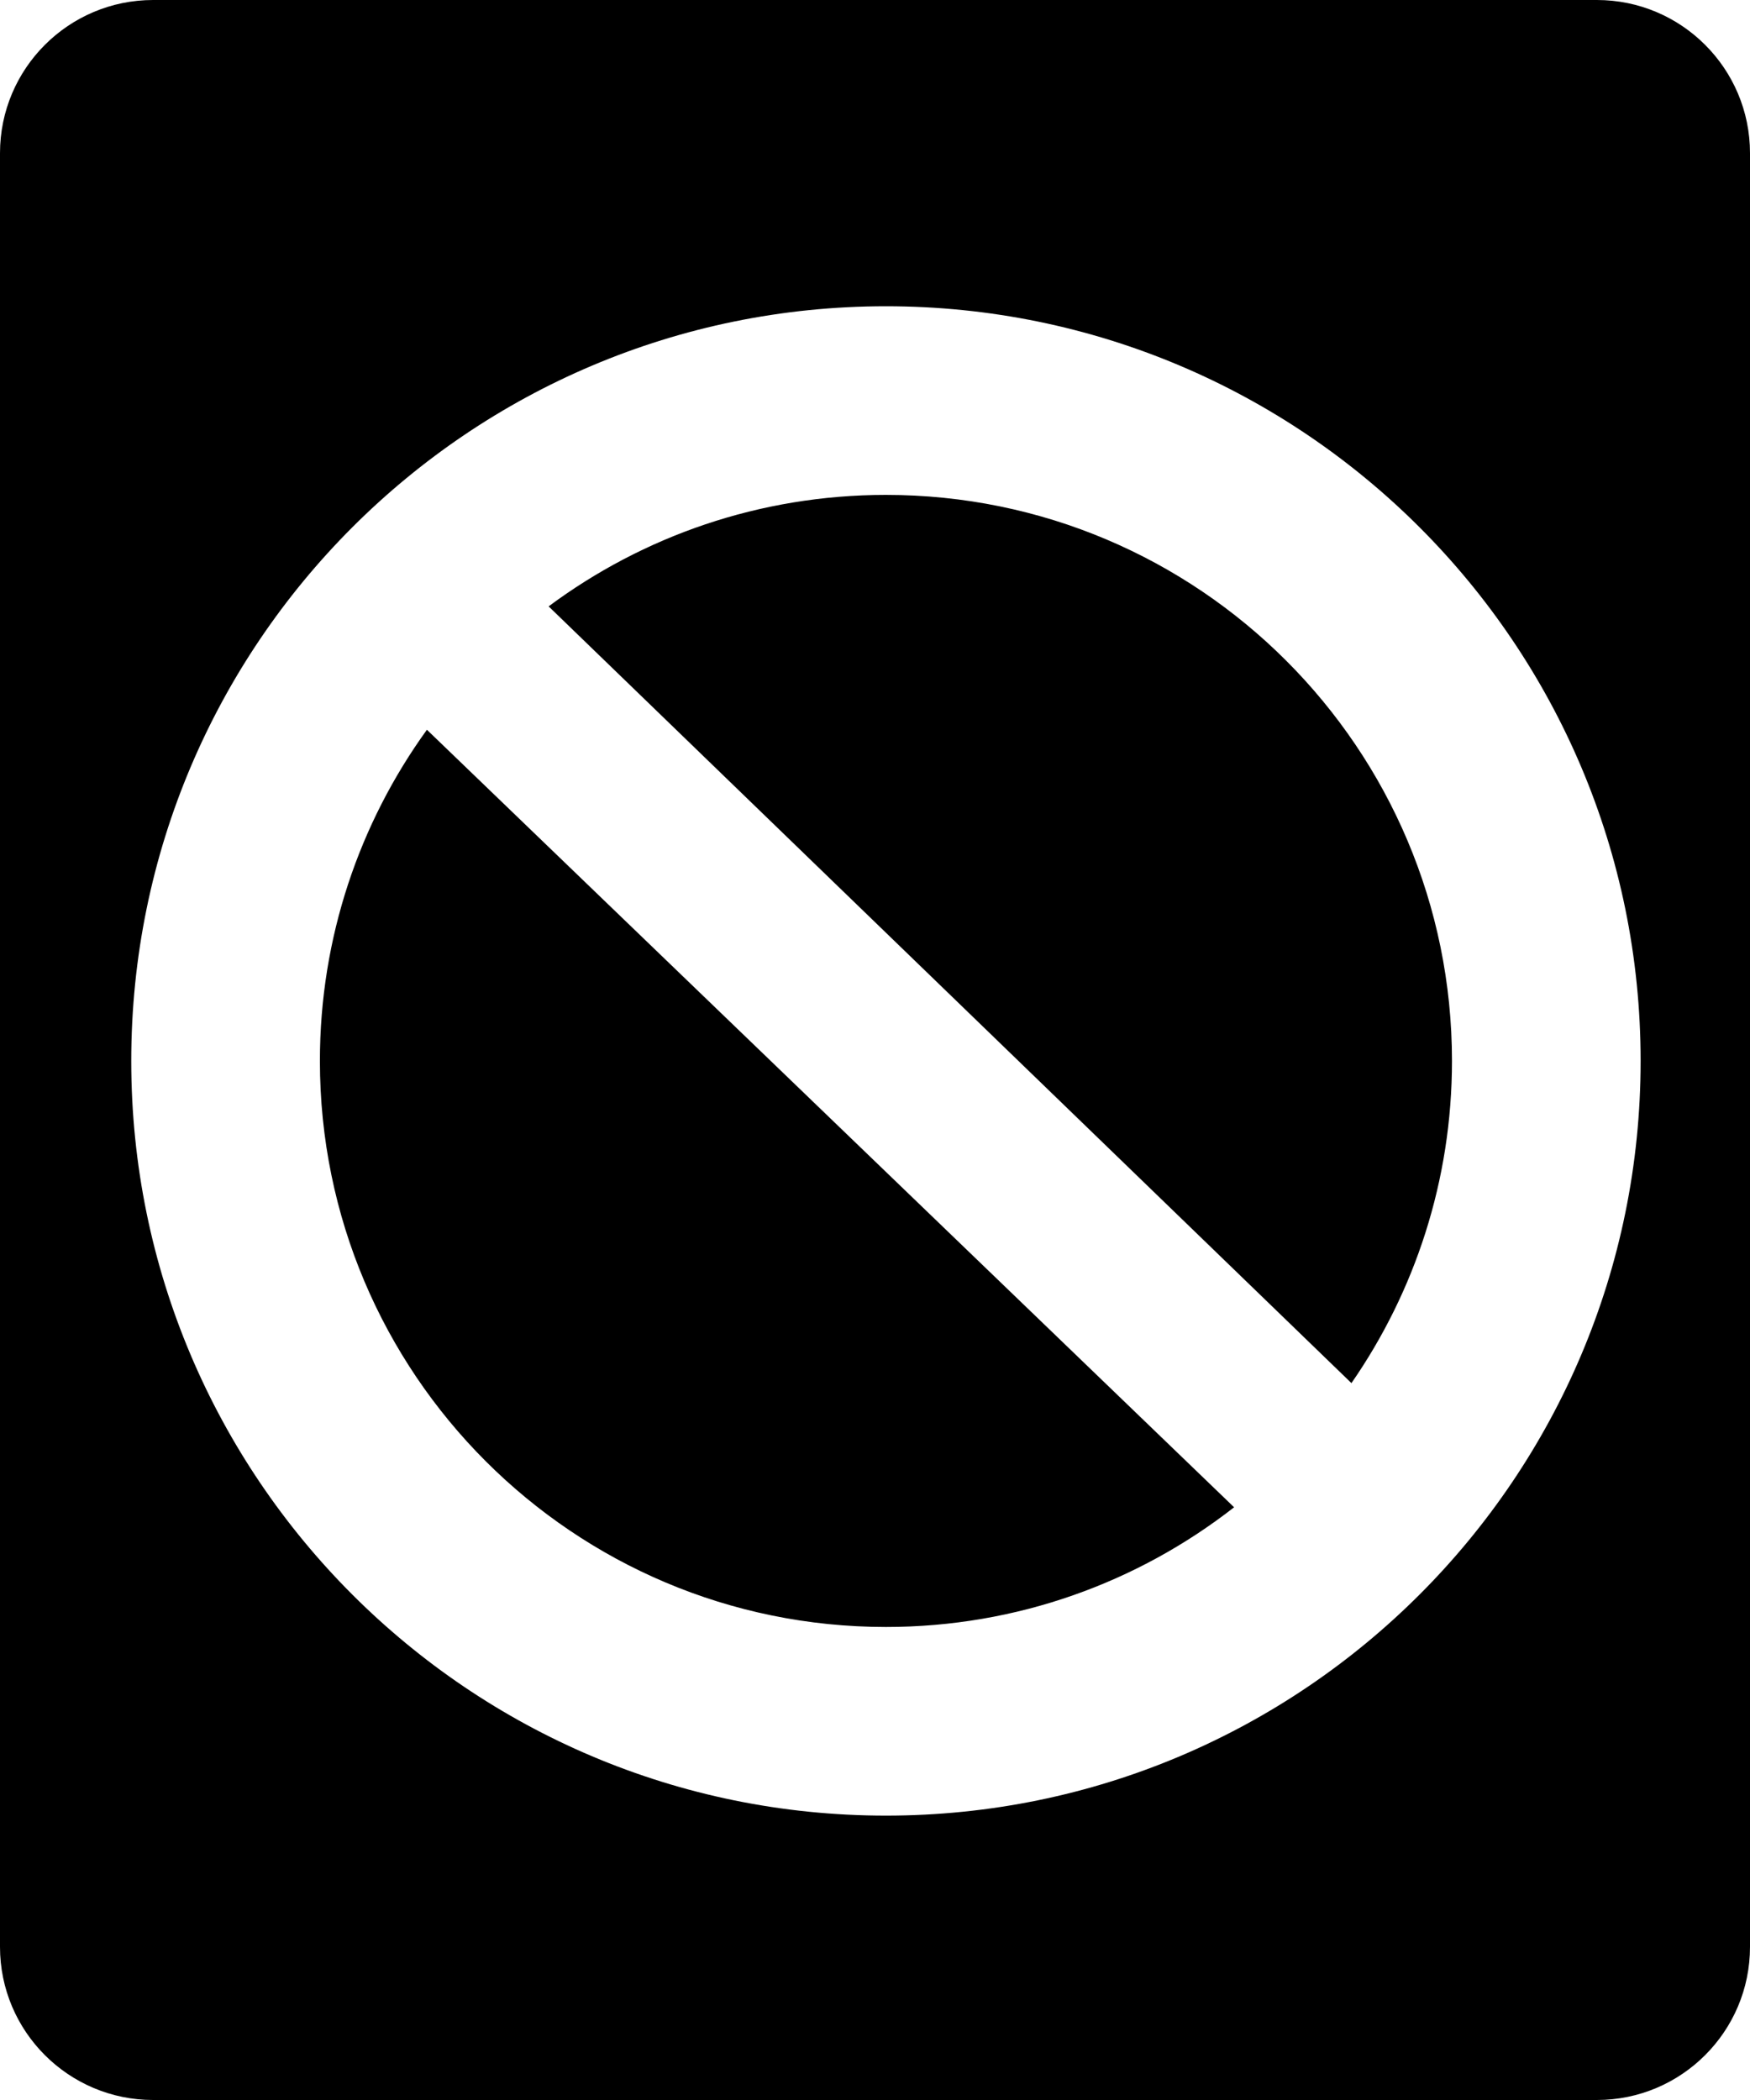 <?xml version="1.0" encoding="UTF-8"?>
<svg width="20px" height="24px" viewBox="0 0 20 24" version="1.1" xmlns="http://www.w3.org/2000/svg" xmlns:xlink="http://www.w3.org/1999/xlink">
    <!-- Generator: Sketch 53.2 (72643) - https://sketchapp.com -->
    <title>cancel</title>
    <desc>Created with Sketch.</desc>
    <g id="Page-2" stroke="none" stroke-width="1" fill="none" fill-rule="evenodd">
        <path d="M1.75,0 L18.25,0 C19.216,0 20,0.784 20,1.75 L20,22.25 C20,23.216 19.216,24 18.25,24 L1.75,24 C0.784,24 0,23.216 0,22.25 L0,1.75 C0,0.784 0.784,0 1.75,0 Z M10.125,3.5 C5.362,3.5 1.5,7.362 1.5,12.125 C1.5,16.888 5.362,20.75 10.125,20.75 C14.888,20.75 18.75,16.888 18.75,12.125 C18.75,7.362 14.888,3.5 10.125,3.5 Z M14.104,17.226 L4.879,8.34 L14.104,17.226 C13.006,18.083 11.625,18.594 10.125,18.594 C6.552,18.594 3.656,15.698 3.656,12.125 C3.656,10.712 4.11,9.404 4.879,8.34 L14.104,17.226 Z M10.125,5.656 C13.698,5.656 16.594,8.552 16.594,12.125 C16.594,13.493 16.169,14.762 15.445,15.807 L6.27,6.93 C7.346,6.13 8.68,5.656 10.125,5.656 Z" id="cancel" fill="#000000"></path>
    </g>
</svg>